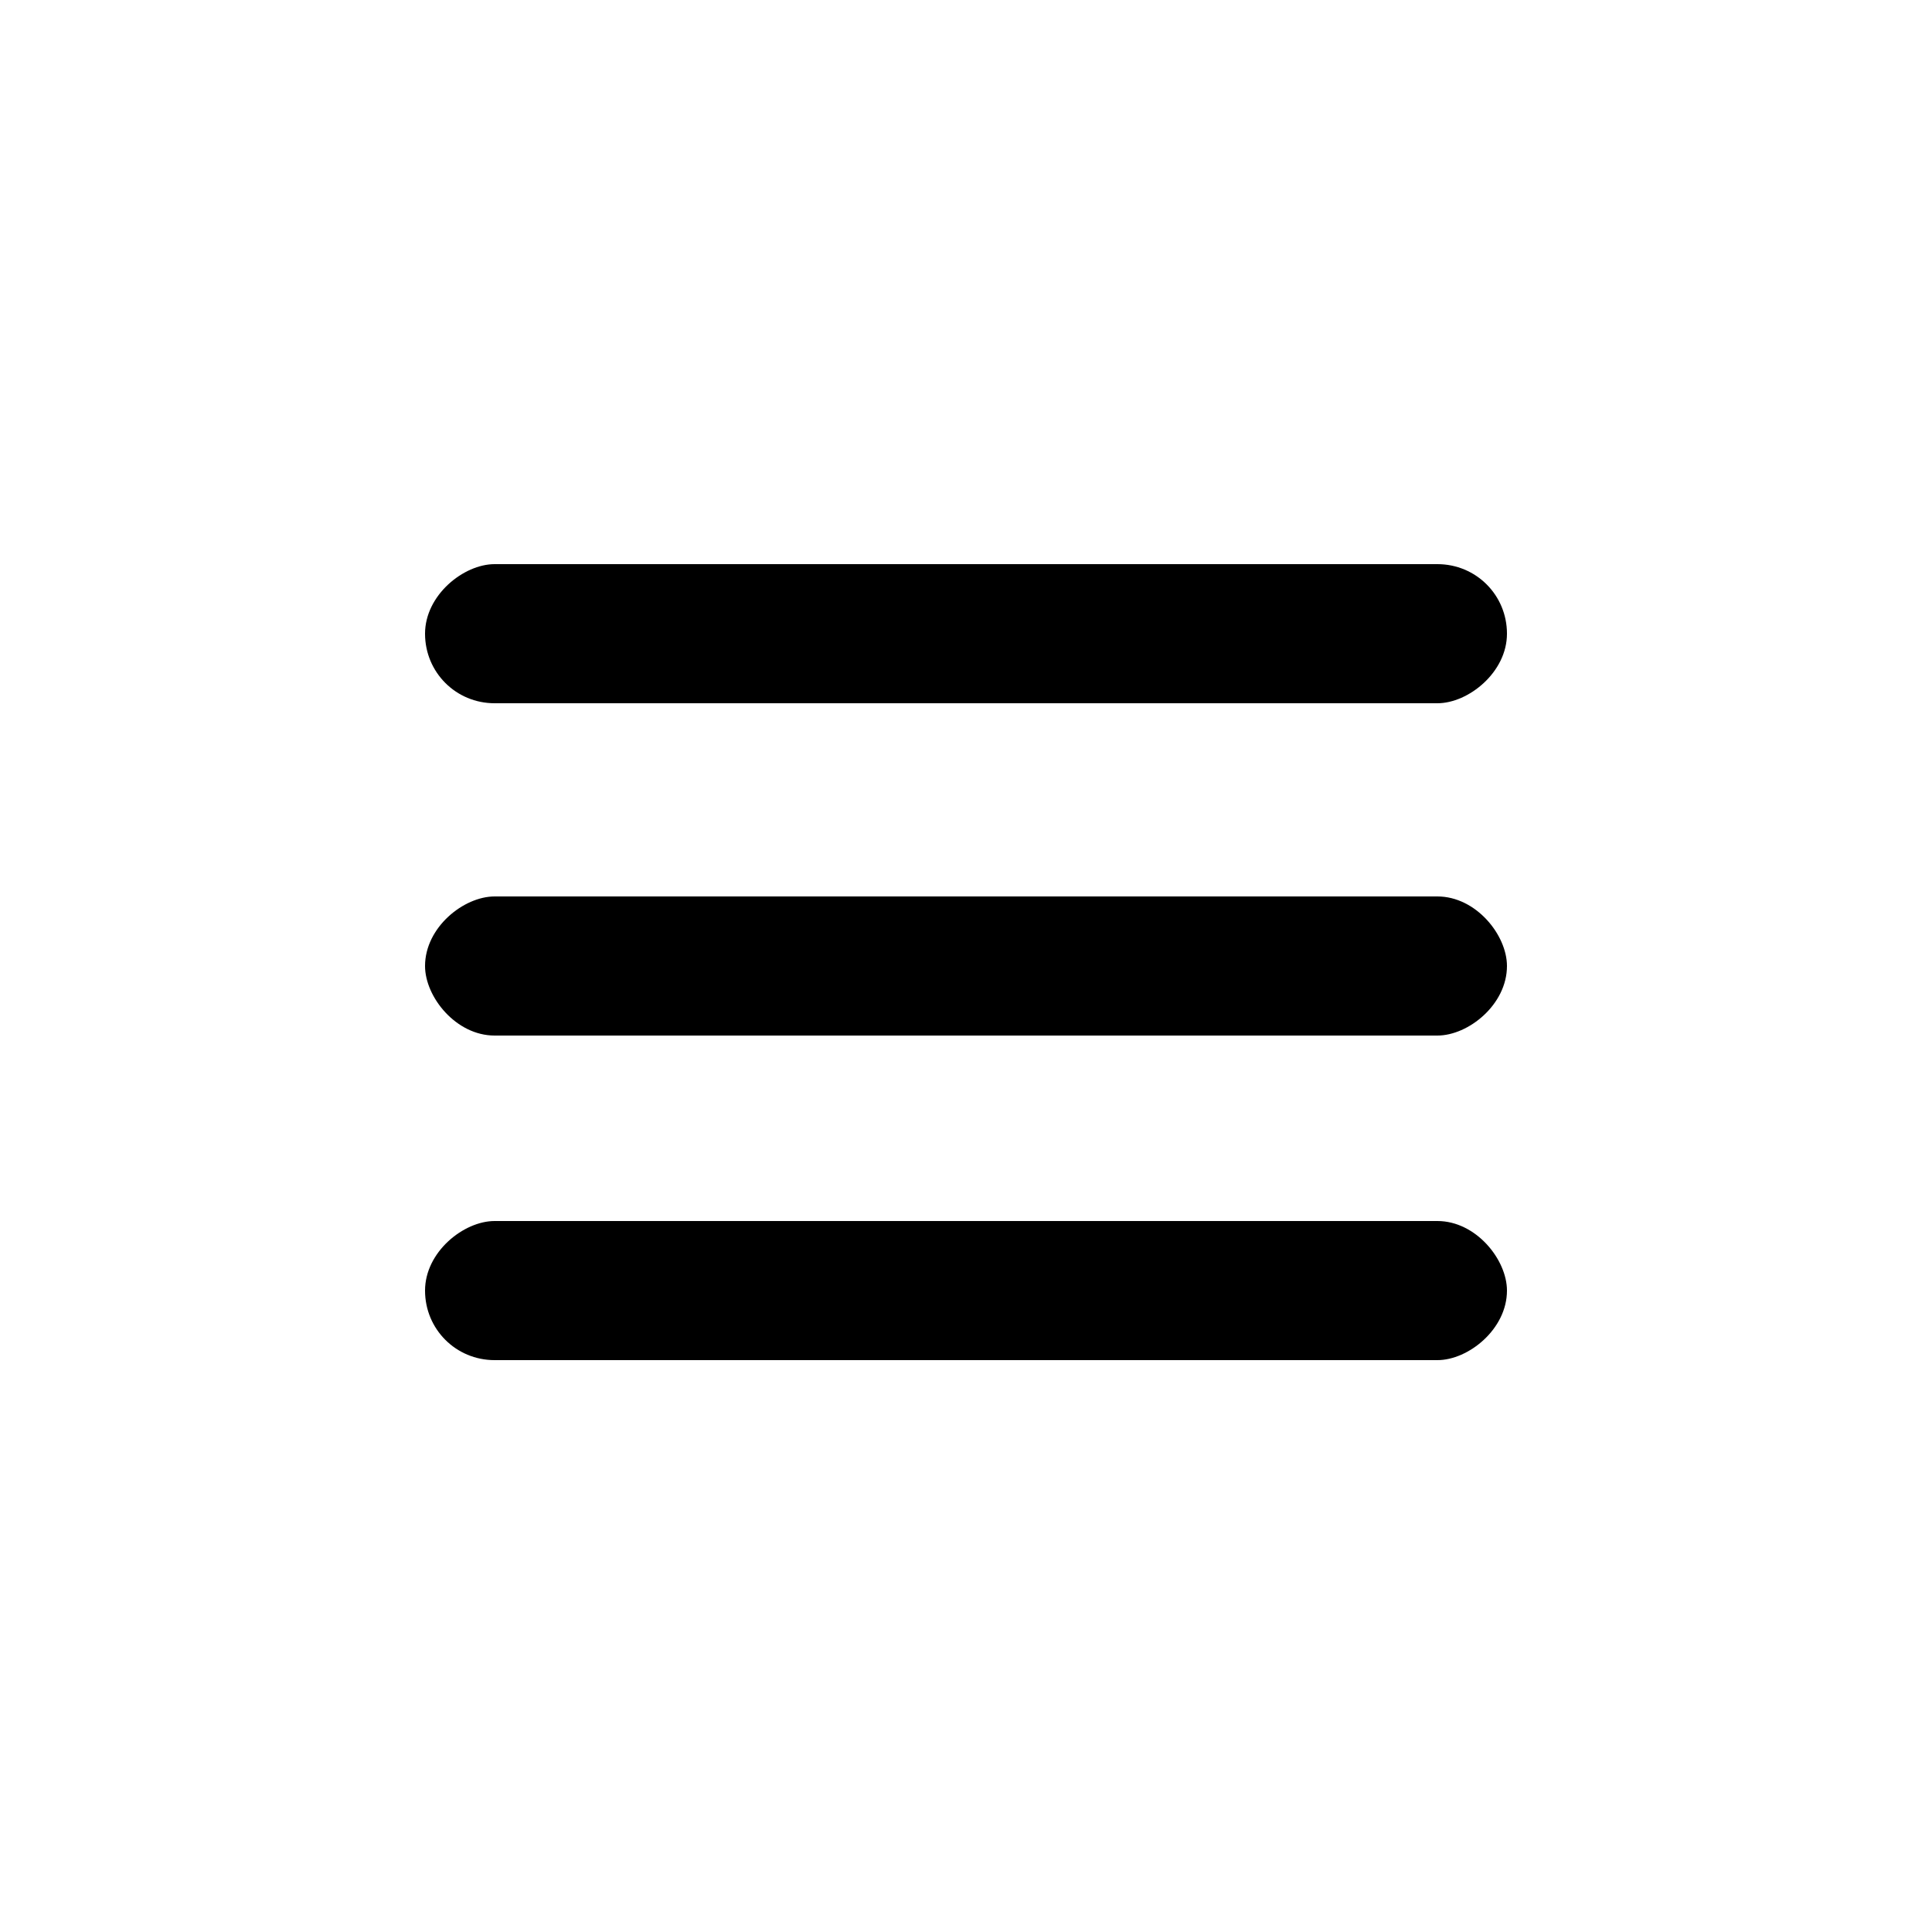 <?xml version="1.0" encoding="utf-8"?>
<!-- Generator: Adobe Illustrator 23.0.3, SVG Export Plug-In . SVG Version: 6.00 Build 0)  -->
<svg version="1.1" id="Logo" xmlns="http://www.w3.org/2000/svg" xmlns:xlink="http://www.w3.org/1999/xlink" x="0px" y="0px"
	 viewBox="0 0 25 25" style="enable-background:new 0 0 25 25;" xml:space="preserve">
<g>
	<path d="M6.4,9.1h12.2c0.4,0,0.9-0.4,0.9-0.9s-0.4-0.9-0.9-0.9H6.4c-0.4,0-0.9,0.4-0.9,0.9S5.9,9.1,6.4,9.1z"/>
	<path d="M6.4,13.4h12.2c0.4,0,0.9-0.4,0.9-0.9c0-0.4-0.4-0.9-0.9-0.9H6.4c-0.4,0-0.9,0.4-0.9,0.9C5.5,12.9,5.9,13.4,6.4,13.4z"/>
	<path d="M6.4,17.6h12.2c0.4,0,0.9-0.4,0.9-0.9c0-0.4-0.4-0.9-0.9-0.9H6.4c-0.4,0-0.9,0.4-0.9,0.9C5.5,17.2,5.9,17.6,6.4,17.6z"/>
</g>
</svg>
